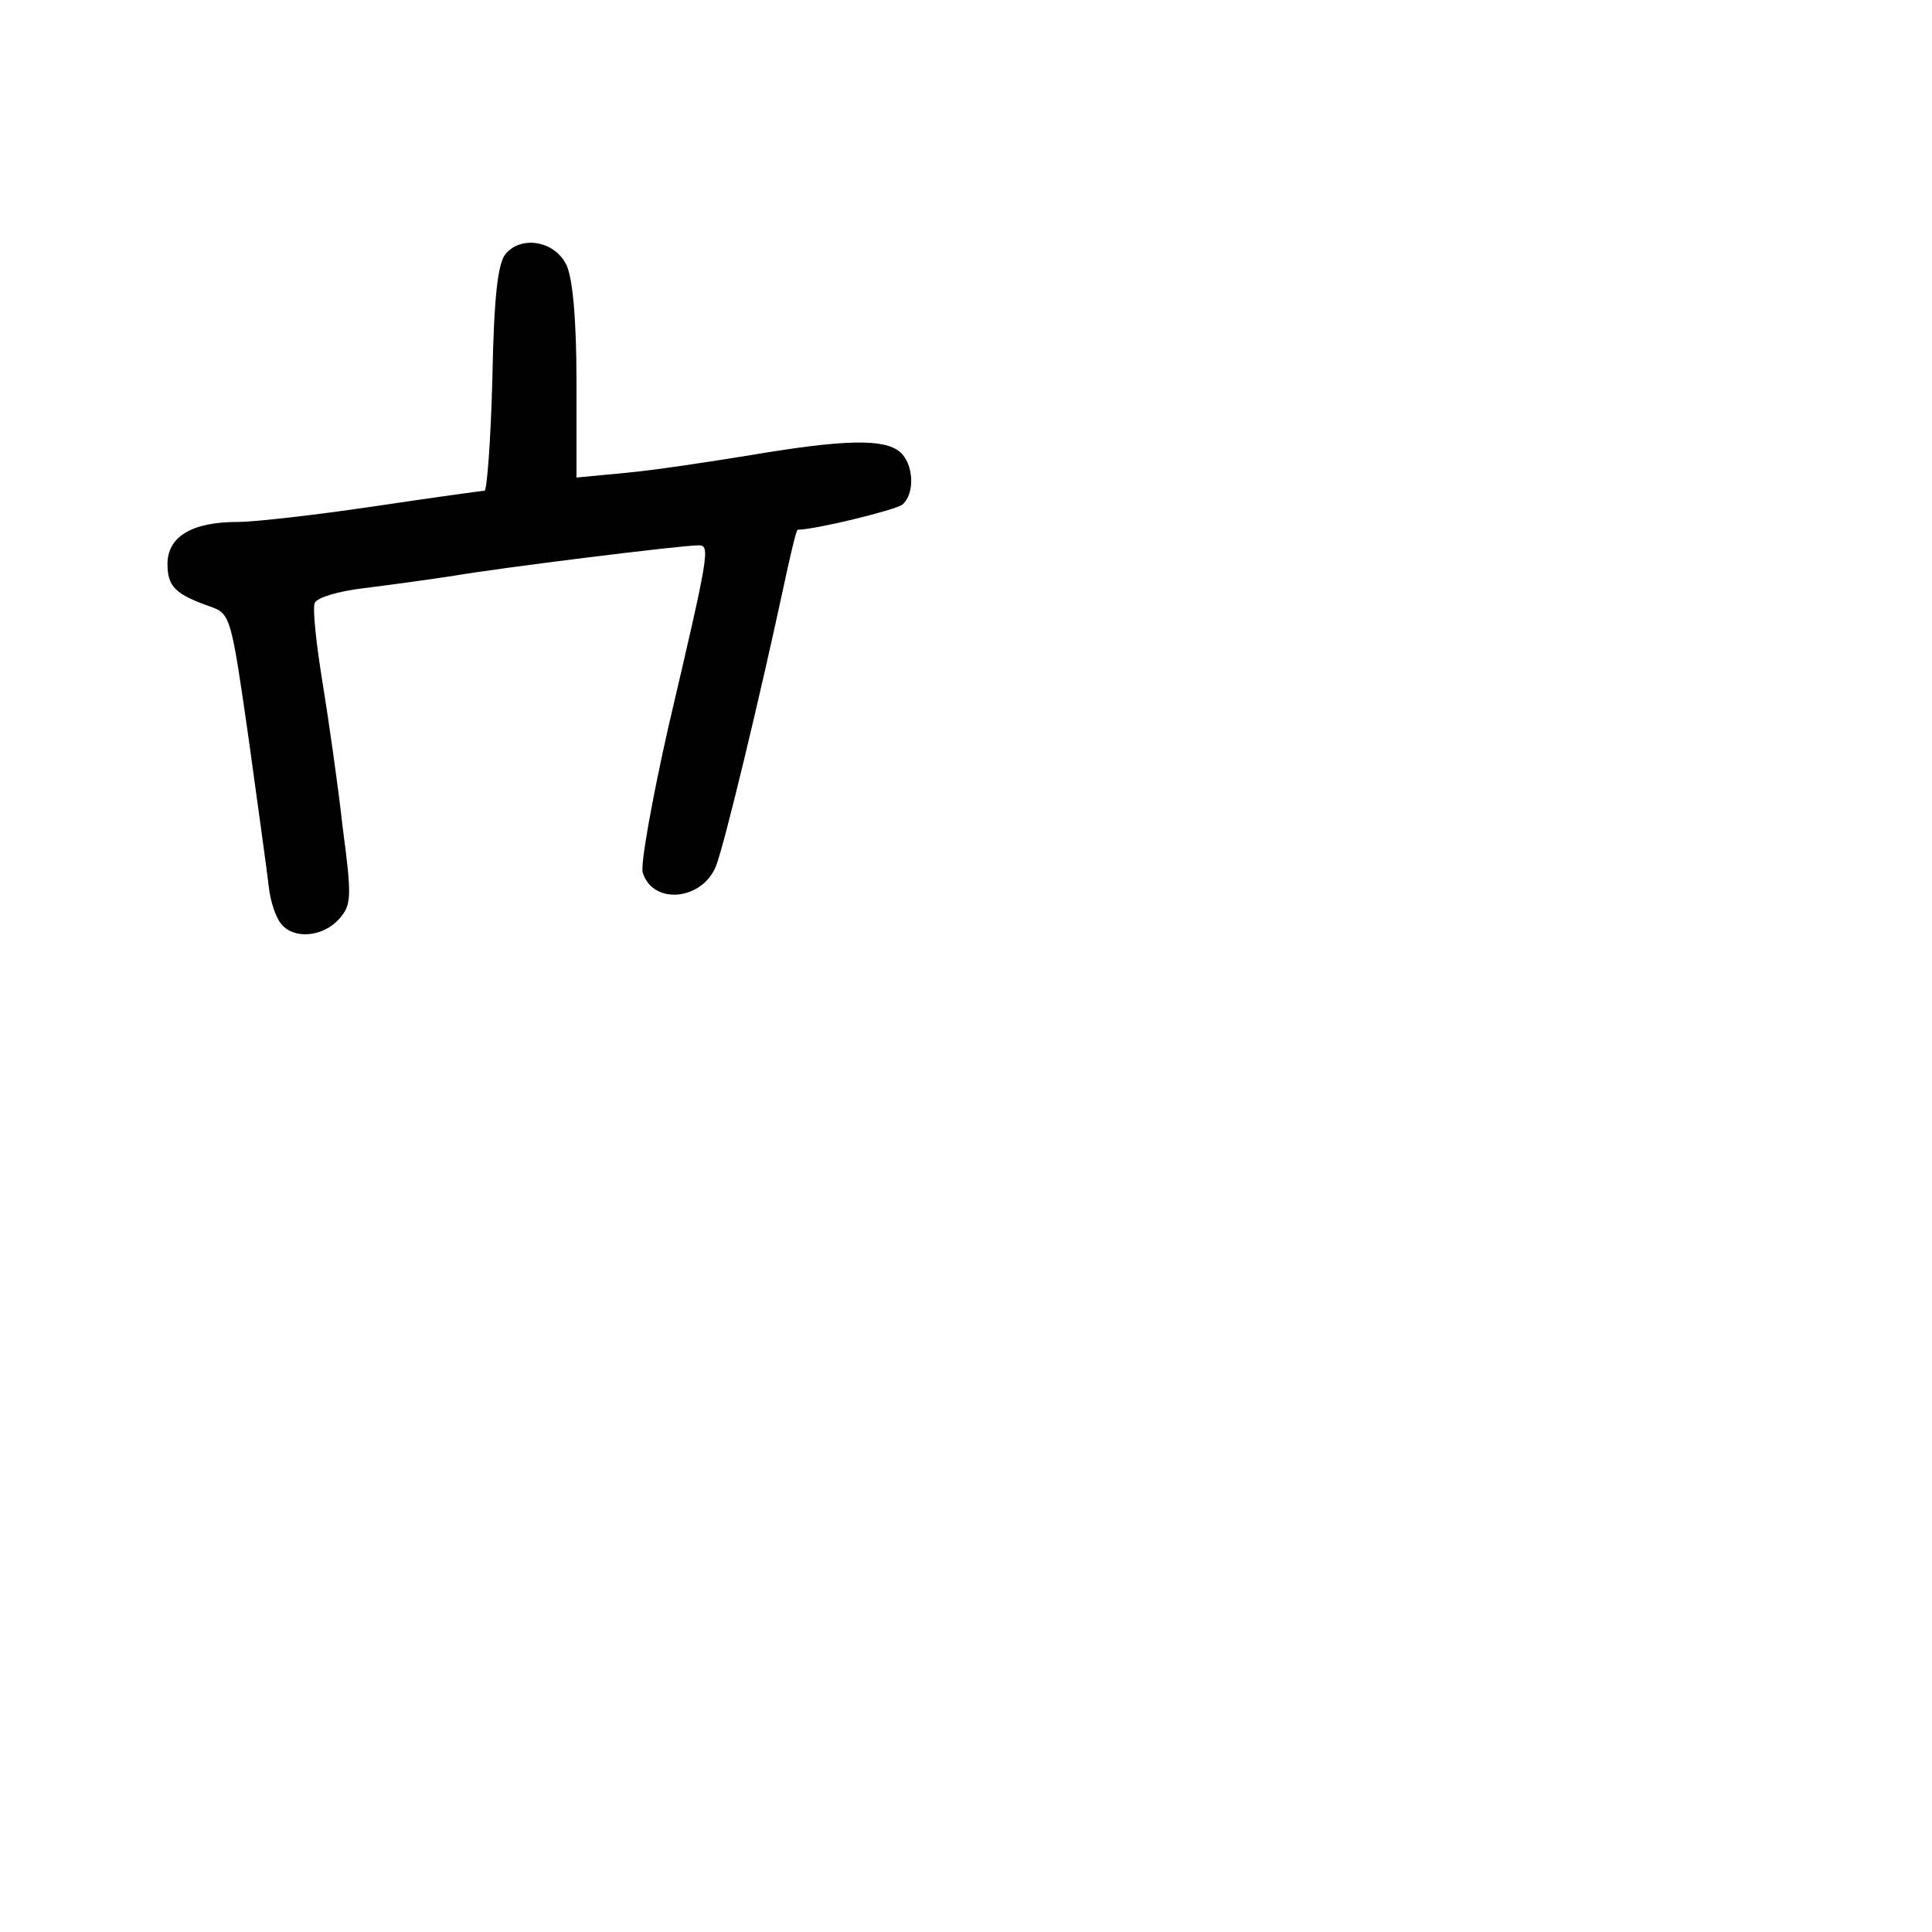 <?xml version="1.0" standalone="no"?>
<!DOCTYPE svg PUBLIC "-//W3C//DTD SVG 20010904//EN"
 "http://www.w3.org/TR/2001/REC-SVG-20010904/DTD/svg10.dtd">
<svg version="1.0" xmlns="http://www.w3.org/2000/svg"
 width="248pt" height="248pt" viewBox="0 0 248 248"
 preserveAspectRatio="xMidYMid meet">
<g transform="translate(0,248) scale(0.1,-0.1)"
fill="#000000" stroke="none">
<path d="M649 2154 c-10 -12 -15 -55 -17 -161 -2 -78 -7 -143 -10 -143 -4 0
-68 -9 -142 -20 -74 -11 -153 -20 -175 -20 -59 0 -90 -19 -90 -54 0 -29 10
-39 56 -55 25 -9 26 -15 48 -168 12 -87 24 -173 26 -191 2 -19 9 -40 16 -48
16 -20 53 -17 74 6 16 18 17 27 5 117 -6 54 -18 138 -26 187 -8 49 -13 95 -10
102 3 7 30 15 63 19 32 4 84 11 116 16 58 10 291 39 314 39 15 0 13 -11 -39
-233 -21 -93 -36 -177 -33 -187 13 -42 76 -36 94 8 11 28 57 220 86 355 9 42
17 77 19 77 22 0 124 25 134 32 17 14 15 53 -3 68 -20 17 -71 16 -190 -4 -55
-9 -128 -20 -162 -23 l-63 -6 0 124 c0 79 -5 133 -13 149 -15 31 -58 38 -78
14z"/>
</g>
</svg>
